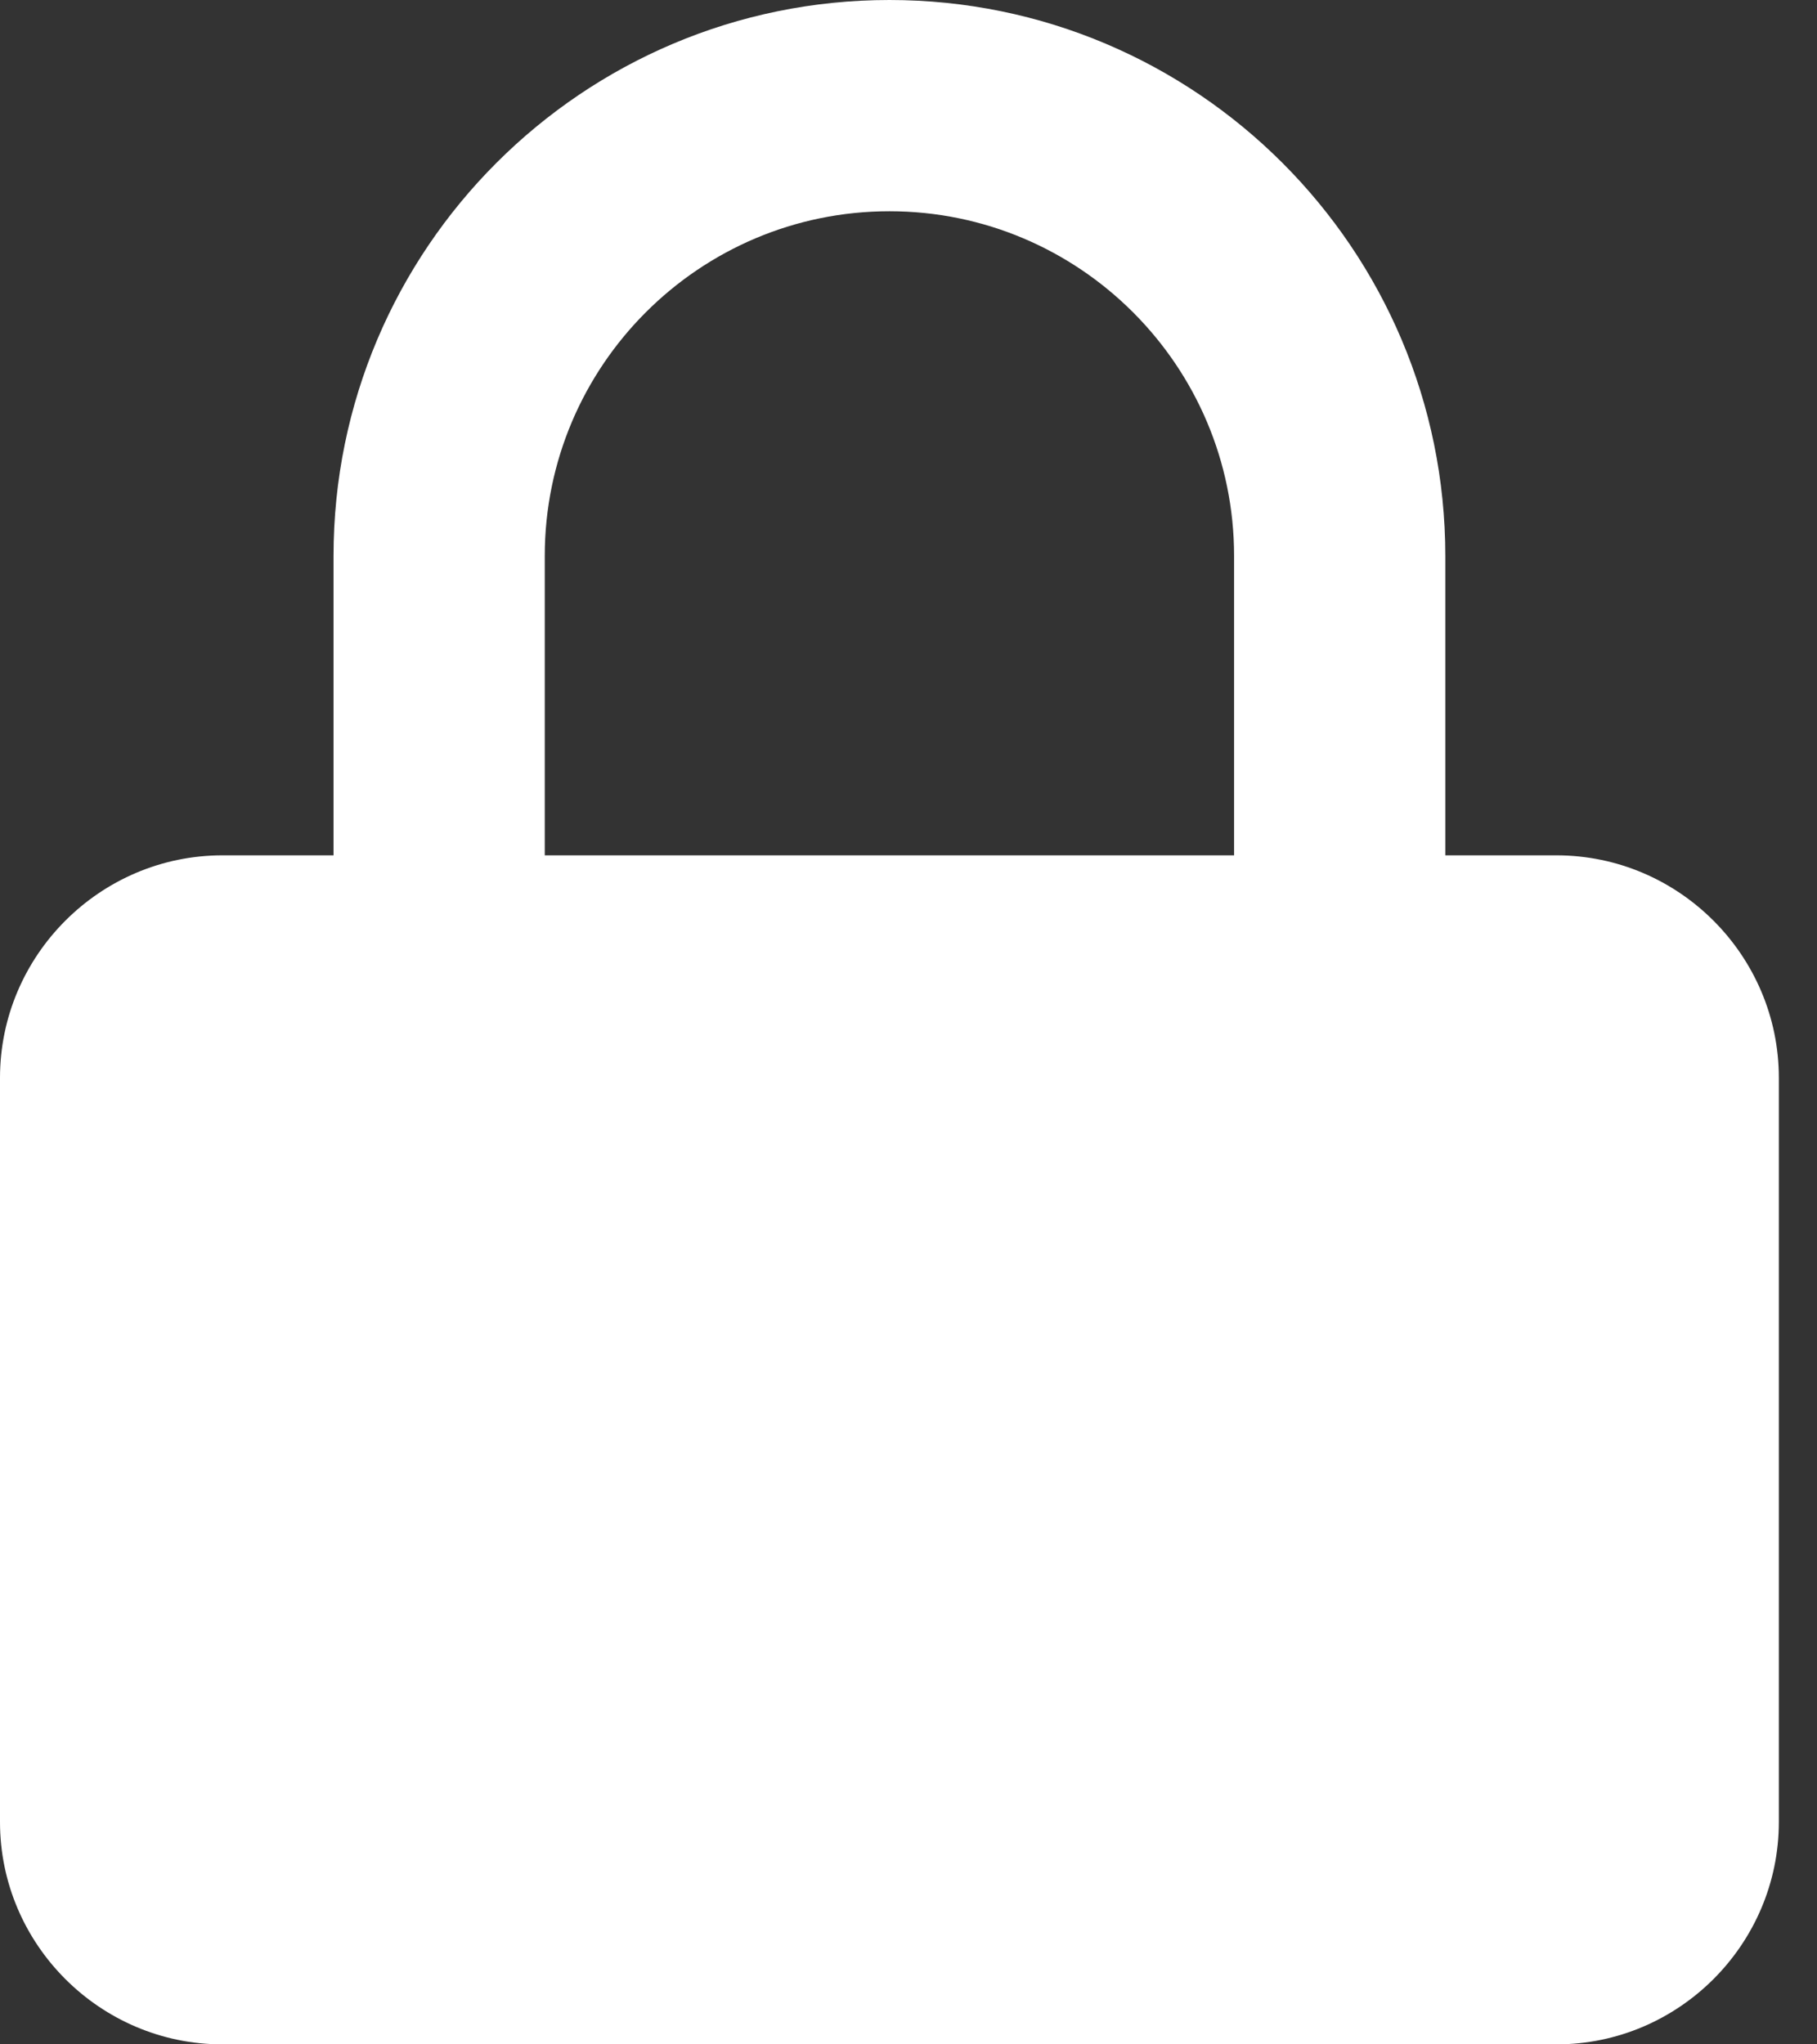 <?xml version="1.0" encoding="UTF-8"?>
<svg width="16px" height="18px" viewBox="0 0 16 18" version="1.1" xmlns="http://www.w3.org/2000/svg" xmlns:xlink="http://www.w3.org/1999/xlink">
    <rect x="0" y="0" width="16" height="18" fill="#333333" stroke="none"/>
    <!-- Generator: Sketch 41.1 (35376) - http://www.bohemiancoding.com/sketch -->
    <title>Shape</title>
    <desc>Created with Sketch.</desc>
    <defs></defs>
    <g id="Page-1" stroke="none" stroke-width="1" fill="none" fill-rule="evenodd">
        <g id="DepositPage-Card" transform="translate(-772, -659)" fill="#FFFFFF">
            <g id="Group-10" transform="translate(230, 260)">
                <g id="Group-9" transform="translate(10, 10)">
                    <g id="Group-2" transform="translate(499, 377)">
                        <path d="M45.727,19.531 L45.727,16.895 C45.727,14.193 43.534,12 40.832,12 C38.13,12 35.937,14.193 35.937,16.895 L35.937,19.531 L34.958,19.531 C33.881,19.531 33,20.413 33,21.49 L33,28.042 C33,29.119 33.881,30 34.958,30 L46.706,30 C47.783,30 48.664,29.119 48.664,28.042 L48.664,21.49 C48.664,20.413 47.783,19.531 46.706,19.531 L45.727,19.531 Z M37.797,19.531 L37.797,16.895 C37.797,15.221 39.158,13.86 40.832,13.86 C42.506,13.86 43.867,15.221 43.867,16.895 L43.867,19.531 L37.797,19.531 Z" id="Shape"></path>
                    </g>
                </g>
            </g>
        </g>
    </g>
</svg>